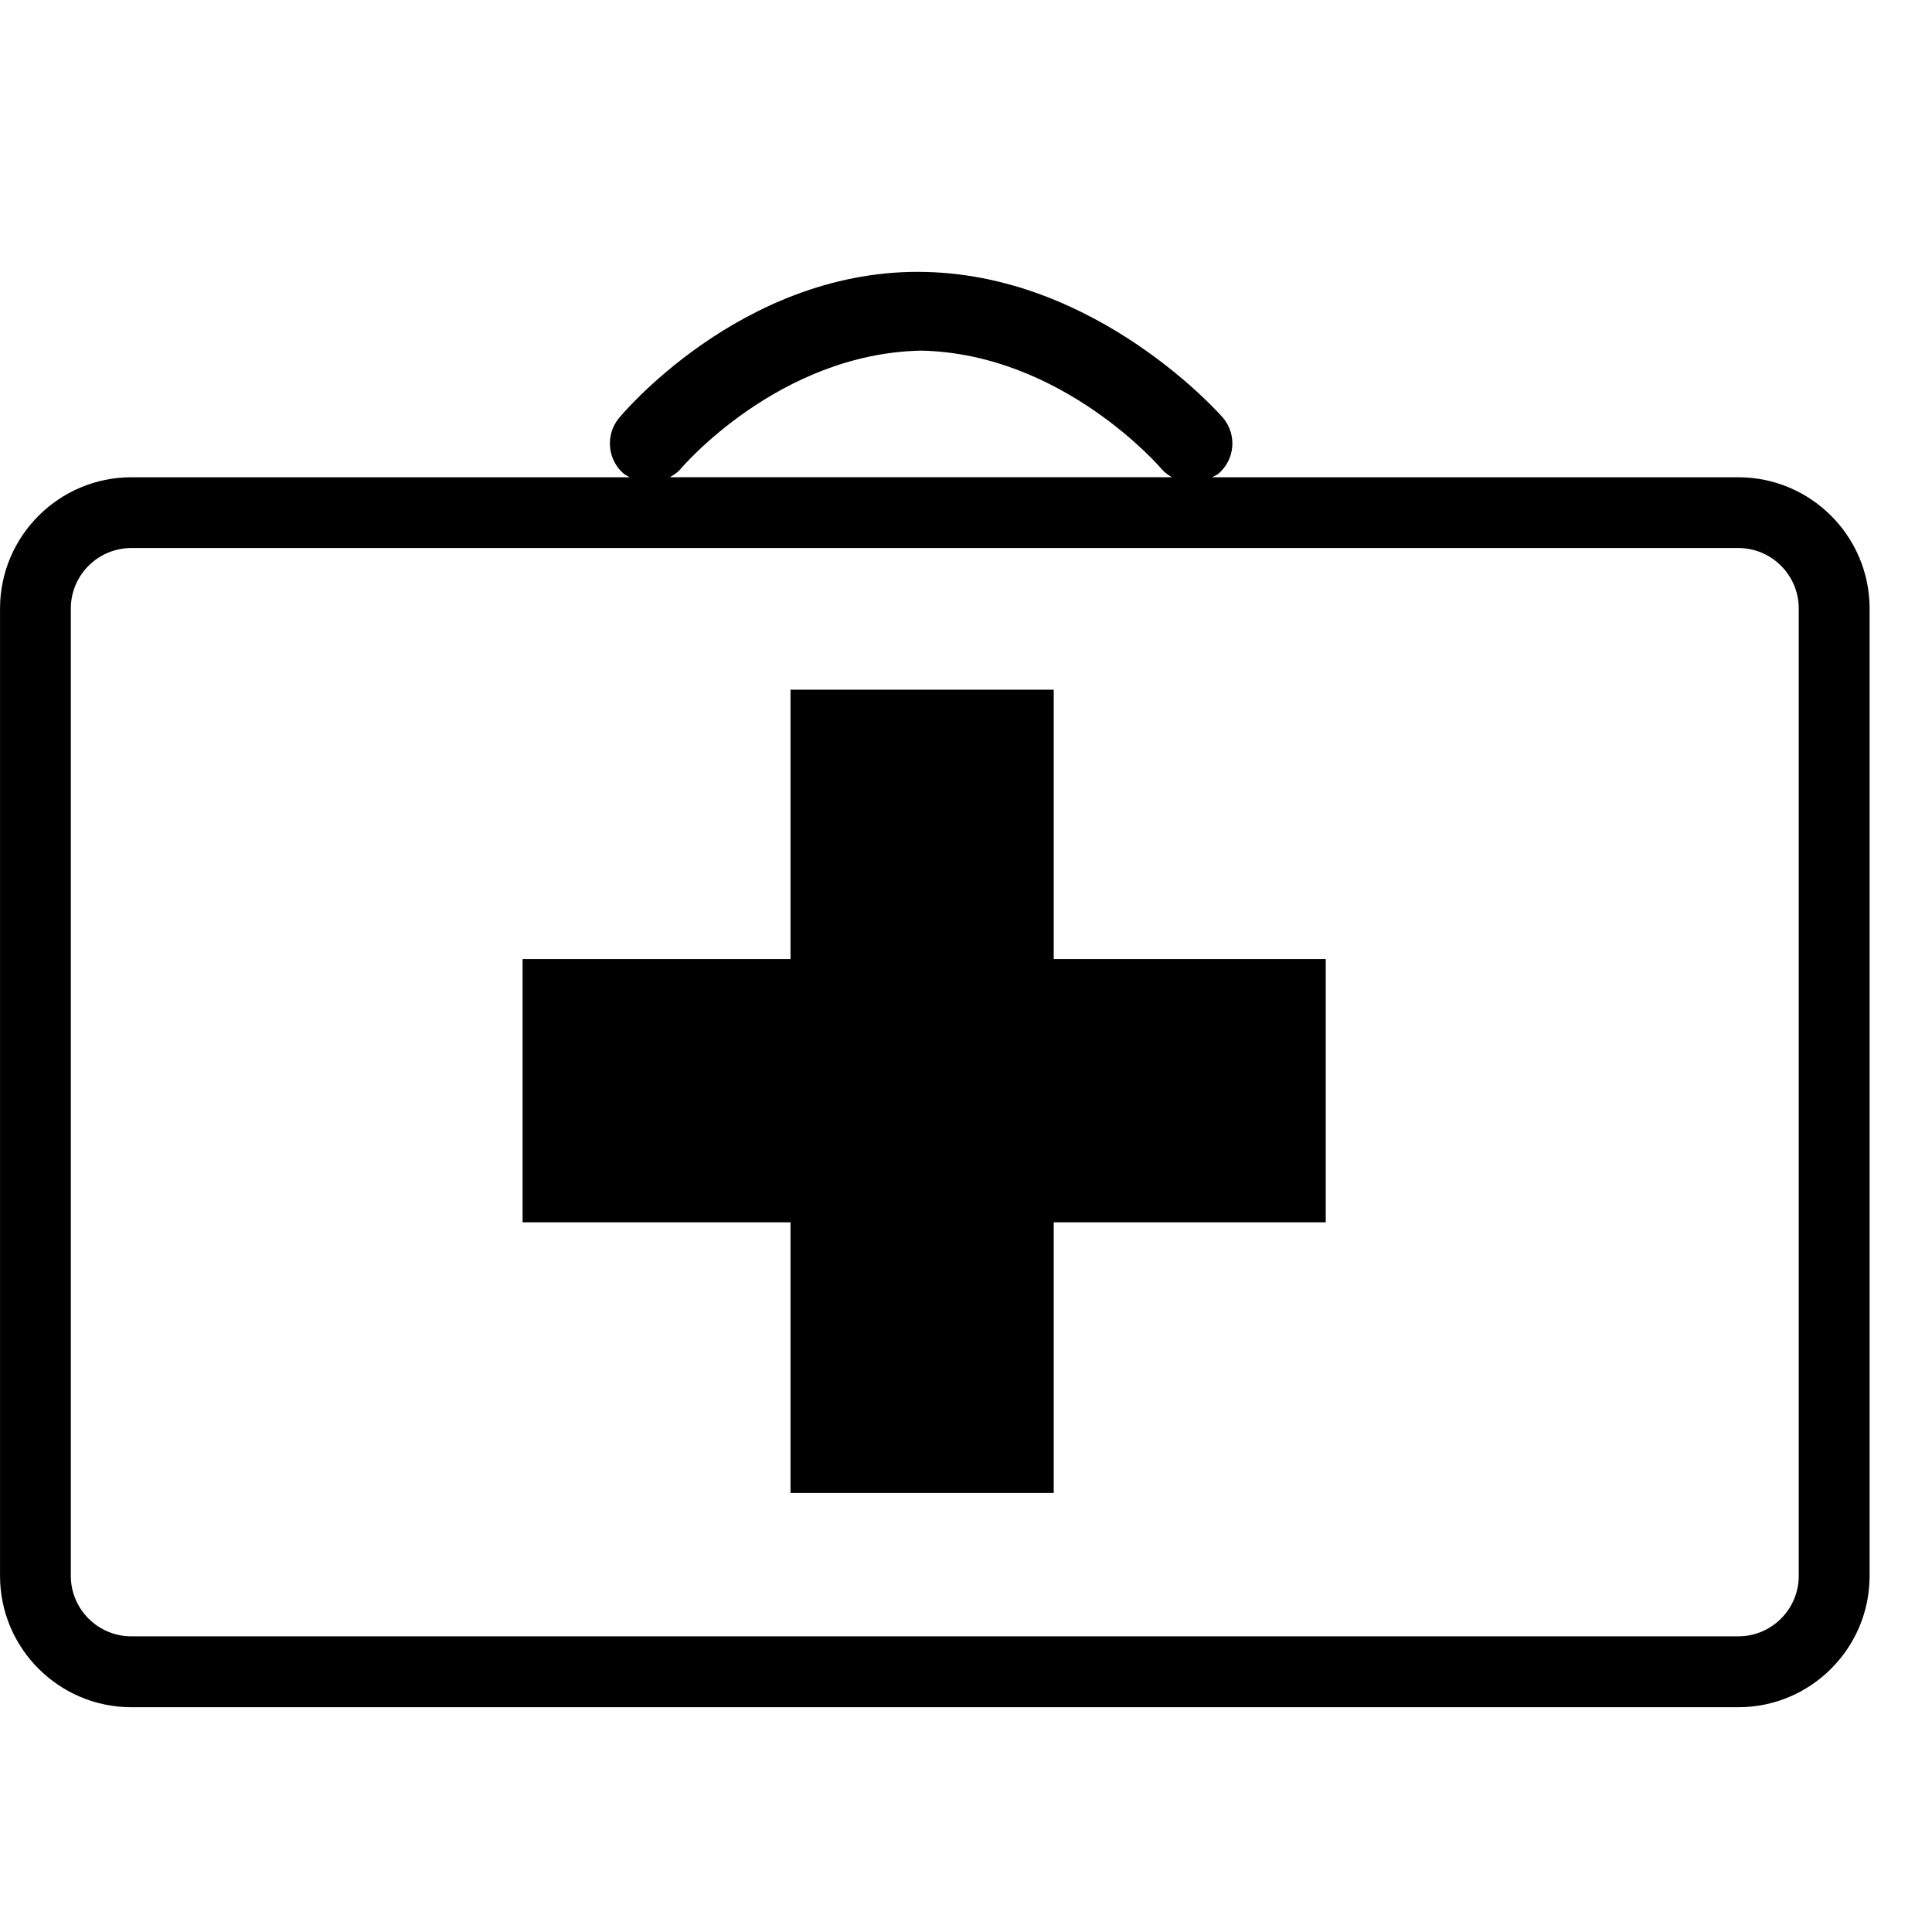 <svg width="64" height="64" viewBox="0 0 64 64" xmlns="http://www.w3.org/2000/svg"><title>02035guestmedL</title><path d="M22.543 15.537c.033-.04 3.244-3.825 7.969-3.922 4.692.097 7.94 3.886 7.971 3.926.097.115.216.194.338.267h-16.631c.126-.075.254-.152.353-.271zm37.043 4.621v32.044c0 1.106-.898 2.004-2.004 2.004h-53.23c-1.106 0-2.006-.898-2.006-2.004v-32.044c0-1.106.9-2.004 2.006-2.004h53.23c1.106 0 2.004.898 2.004 2.004zm-33.399 29.297h8.719v-8.964h9.011v-8.719h-9.011v-8.925h-8.719v8.925h-8.876v8.719h8.876v8.964zm4.22-40.45c-5.93 0-9.898 4.838-9.898 4.838-.466.561-.391 1.397.17 1.865l.179.102h-16.505c-2.399 0-4.352 1.951-4.352 4.35v32.044c0 2.399 1.953 4.35 4.352 4.35h53.23c2.399 0 4.35-1.951 4.35-4.35v-32.044c0-2.399-1.951-4.35-4.35-4.35h-17.426l.192-.106c.561-.468.636-1.3.168-1.86 0 0-4.178-4.838-10.11-4.838z"/></svg>